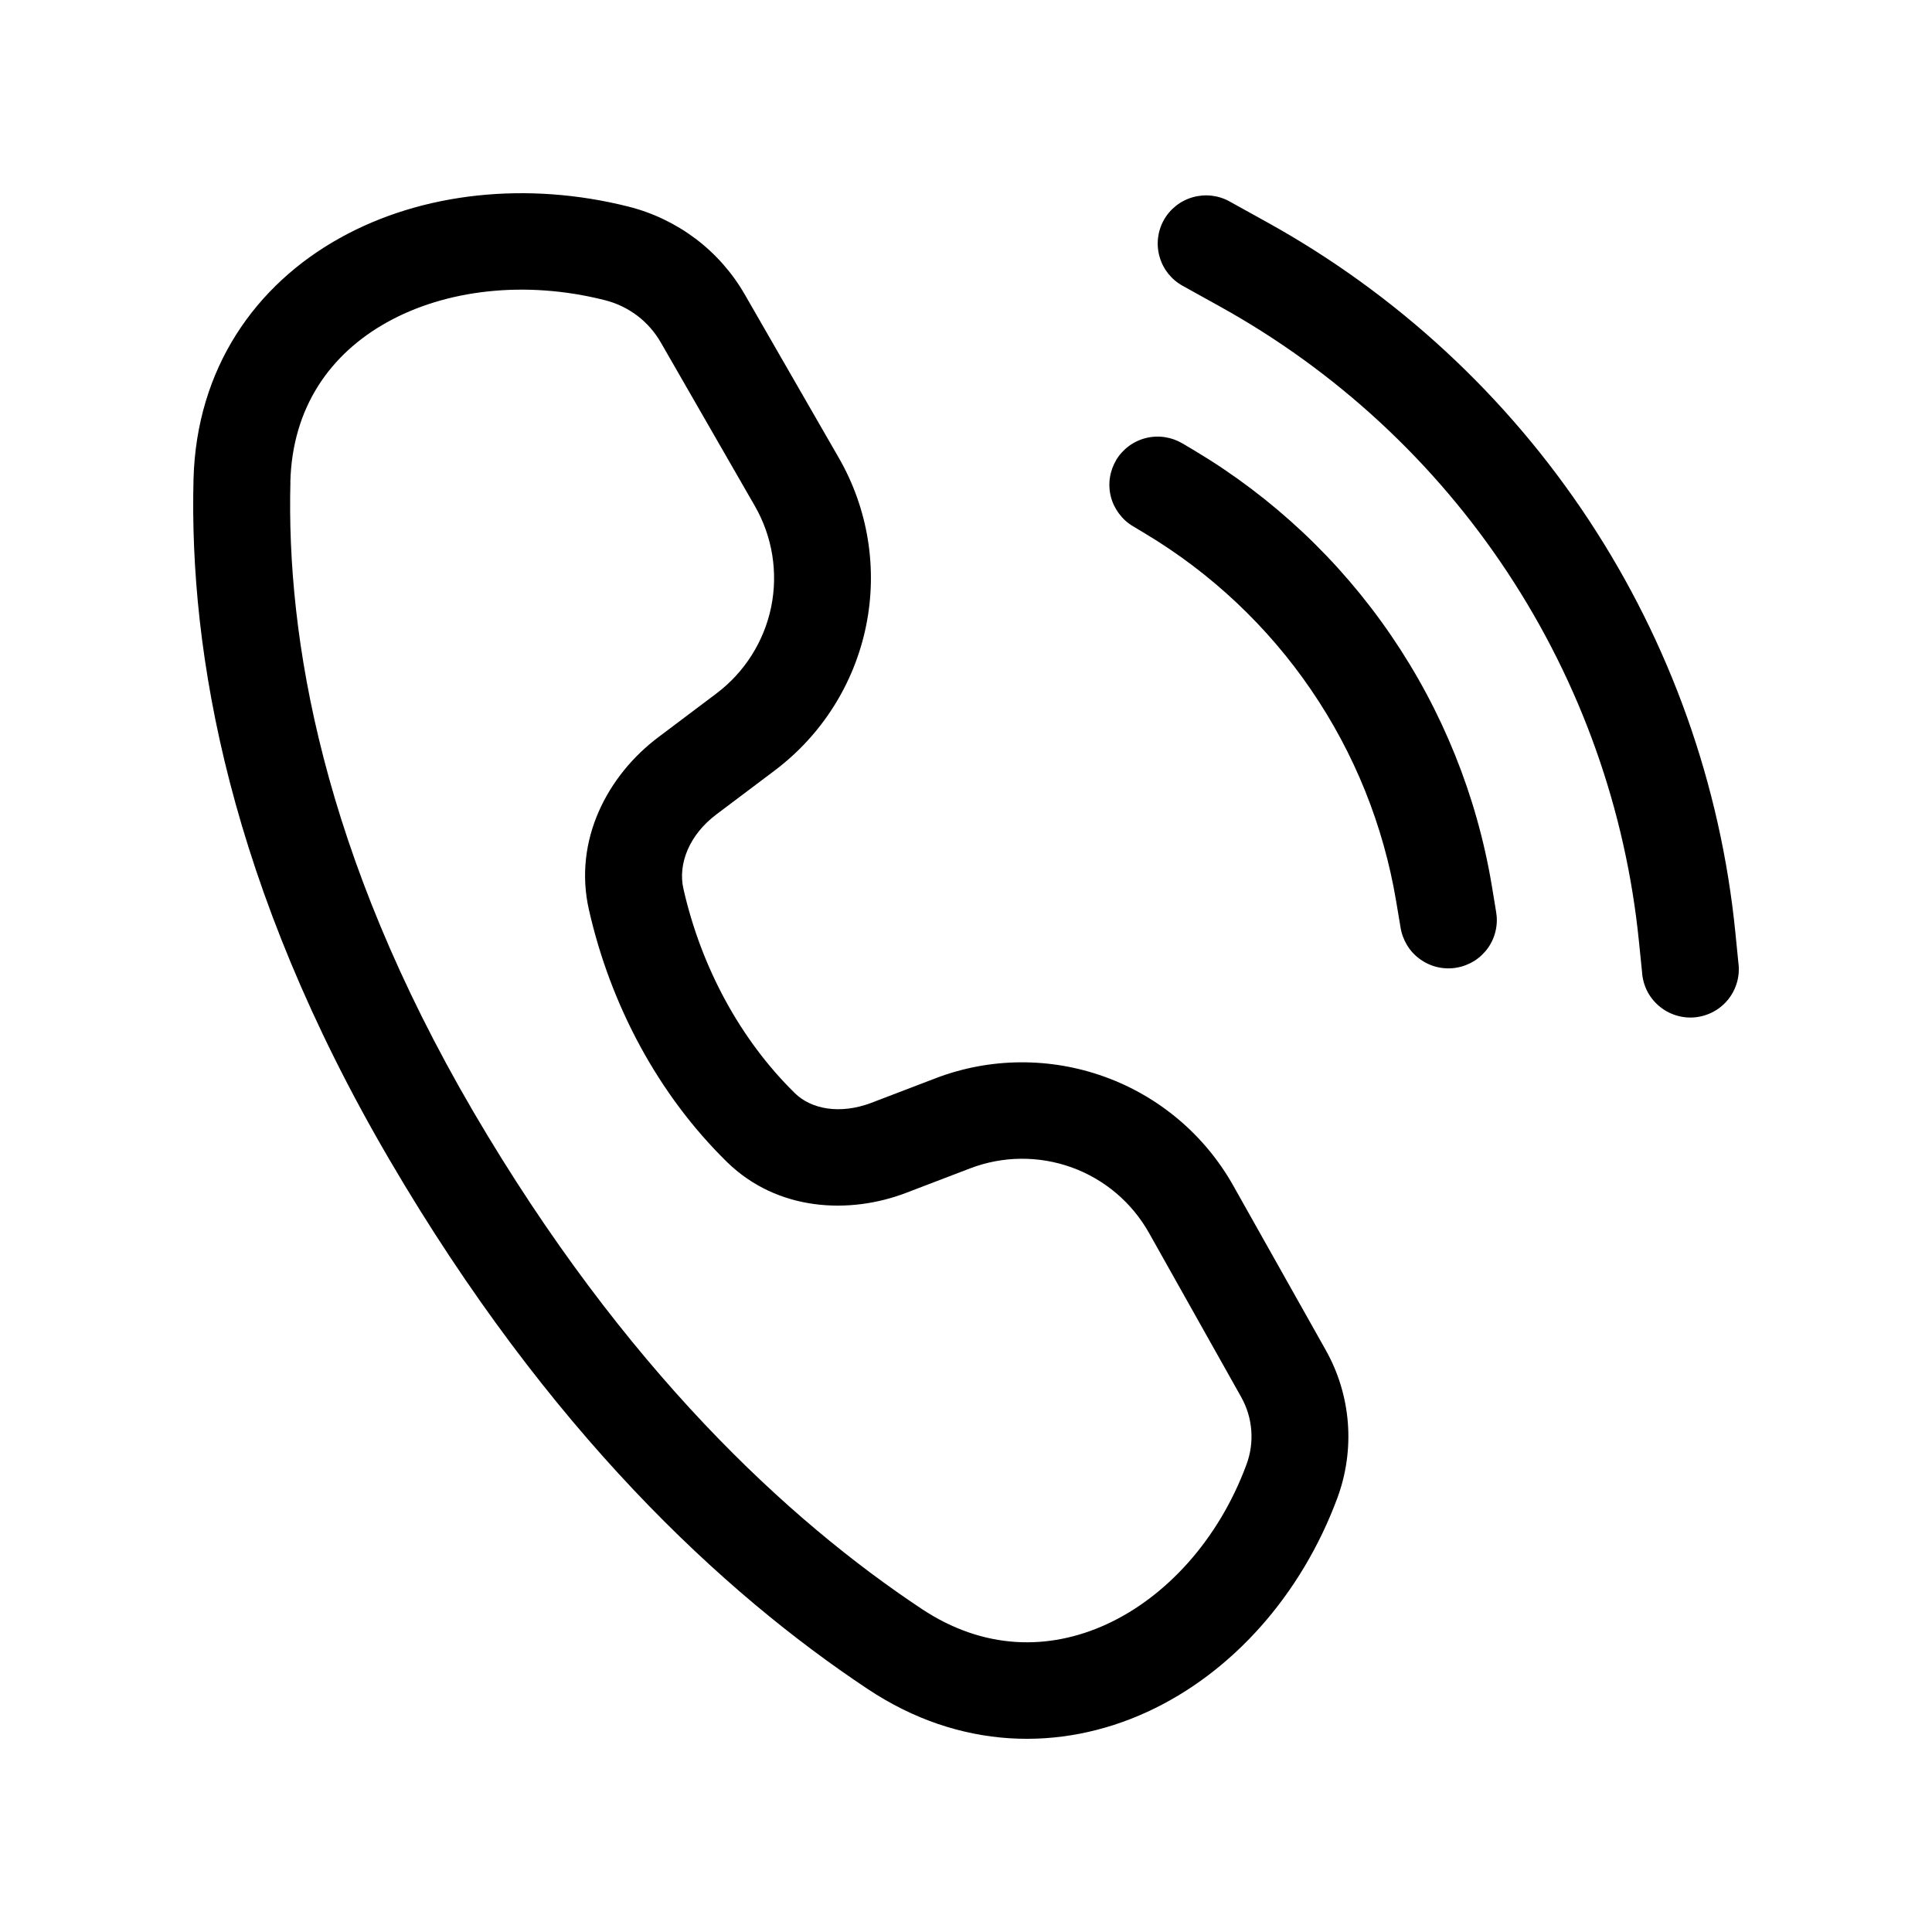<svg width="25" height="25" viewBox="0 0 25 25" fill="none" xmlns="http://www.w3.org/2000/svg">
<path d="M8.134 2.674C6.831 2.345 5.466 2.484 4.396 3.081C3.306 3.688 2.542 4.764 2.504 6.203C2.447 8.453 2.969 11.472 5.044 15.014C7.092 18.514 9.353 20.611 11.23 21.857C12.415 22.645 13.724 22.666 14.843 22.153C15.945 21.647 16.84 20.637 17.305 19.385C17.42 19.074 17.467 18.741 17.441 18.41C17.415 18.079 17.317 17.757 17.154 17.468L15.959 15.343C15.592 14.689 15 14.188 14.293 13.933C13.586 13.678 12.81 13.684 12.108 13.952L11.274 14.271C10.869 14.424 10.497 14.353 10.286 14.146C9.579 13.453 9.072 12.513 8.843 11.499C8.771 11.179 8.918 10.802 9.272 10.537L10.025 9.97C10.633 9.512 11.053 8.849 11.206 8.104C11.359 7.36 11.234 6.585 10.855 5.926L9.637 3.81C9.476 3.53 9.26 3.285 9.002 3.09C8.743 2.895 8.448 2.753 8.134 2.674V2.674ZM3.757 6.237C3.782 5.271 4.273 4.58 5.007 4.171C5.761 3.75 6.791 3.622 7.826 3.884C7.978 3.922 8.12 3.99 8.245 4.084C8.369 4.178 8.474 4.297 8.551 4.432L9.768 6.548C9.995 6.943 10.07 7.408 9.979 7.854C9.887 8.301 9.635 8.699 9.27 8.974L8.518 9.54C7.866 10.03 7.415 10.869 7.621 11.774C7.899 13 8.514 14.162 9.408 15.037C10.062 15.676 10.994 15.714 11.721 15.437L12.555 15.118C12.977 14.957 13.442 14.953 13.867 15.106C14.291 15.259 14.646 15.56 14.867 15.952L16.061 18.078C16.211 18.345 16.236 18.665 16.129 18.952C15.766 19.932 15.083 20.667 14.319 21.018C13.571 21.361 12.726 21.351 11.925 20.818C10.207 19.677 8.079 17.721 6.125 14.385C4.169 11.04 3.706 8.251 3.758 6.237H3.757ZM15.911 2.607C15.766 2.526 15.595 2.507 15.435 2.552C15.275 2.597 15.14 2.704 15.059 2.849C14.979 2.994 14.959 3.164 15.005 3.323C15.05 3.483 15.157 3.617 15.303 3.698L15.784 3.965C17.286 4.797 18.565 5.979 19.509 7.41C20.454 8.842 21.037 10.48 21.208 12.184L21.248 12.578C21.253 12.662 21.275 12.744 21.312 12.82C21.35 12.895 21.402 12.962 21.467 13.017C21.531 13.072 21.606 13.113 21.686 13.138C21.767 13.164 21.852 13.172 21.936 13.164C22.02 13.155 22.102 13.13 22.176 13.089C22.25 13.049 22.315 12.993 22.367 12.927C22.419 12.861 22.457 12.784 22.479 12.703C22.501 12.621 22.506 12.536 22.494 12.453L22.455 12.061C22.264 10.155 21.612 8.324 20.556 6.724C19.5 5.124 18.071 3.802 16.391 2.873L15.911 2.607V2.607ZM14.443 5.952C14.529 5.811 14.667 5.708 14.829 5.668C14.99 5.628 15.16 5.654 15.303 5.739L15.458 5.831C16.469 6.435 17.337 7.251 18 8.222C18.664 9.193 19.109 10.296 19.303 11.455L19.358 11.789C19.373 11.87 19.373 11.954 19.355 12.036C19.338 12.117 19.305 12.194 19.257 12.263C19.209 12.331 19.148 12.389 19.078 12.434C19.007 12.478 18.928 12.508 18.846 12.522C18.764 12.536 18.679 12.533 18.598 12.514C18.517 12.495 18.44 12.459 18.373 12.41C18.305 12.361 18.248 12.299 18.206 12.228C18.163 12.156 18.134 12.077 18.122 11.995L18.066 11.661C17.902 10.681 17.527 9.748 16.965 8.926C16.404 8.104 15.67 7.414 14.815 6.902L14.66 6.809C14.589 6.767 14.528 6.711 14.479 6.645C14.43 6.579 14.394 6.505 14.374 6.425C14.354 6.346 14.35 6.263 14.362 6.182C14.374 6.101 14.402 6.023 14.444 5.952H14.443Z" fill="black"/>
</svg>
